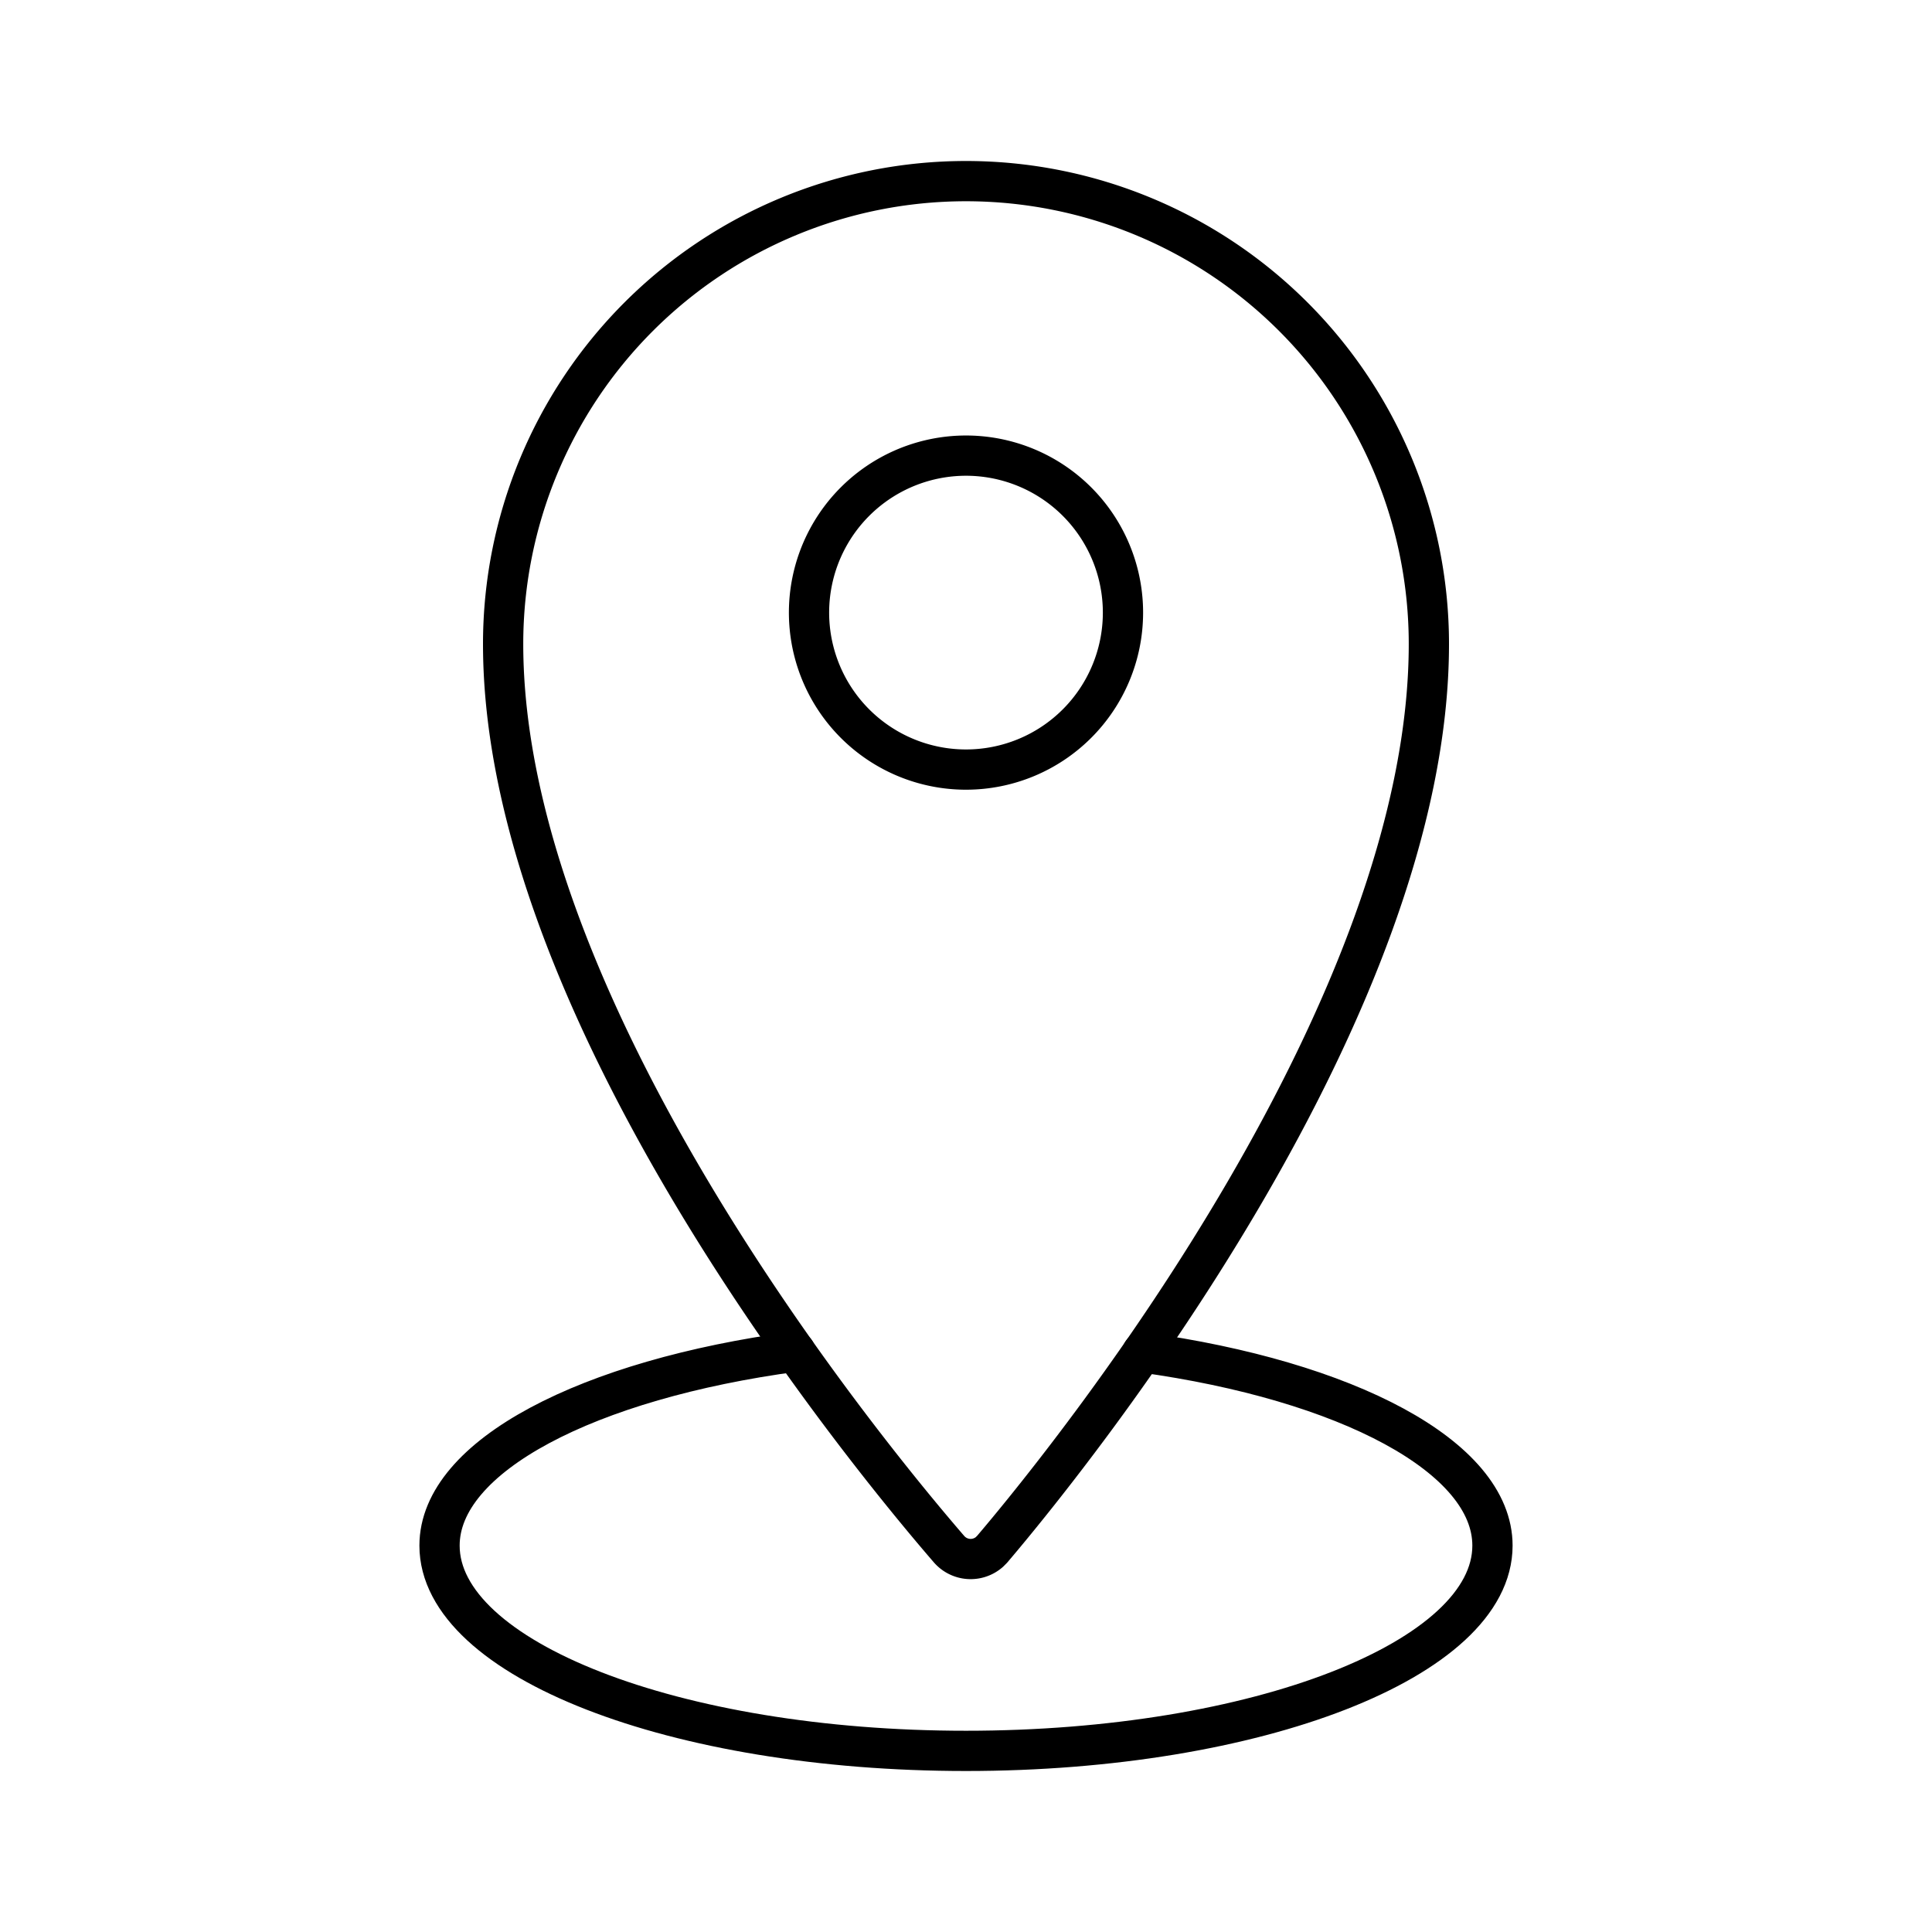 <svg xmlns="http://www.w3.org/2000/svg" width="1em" height="1em" viewBox="0 0 48 48"><path fill="none" stroke="currentColor" stroke-linecap="round" stroke-linejoin="round" d="M24 4.5A11.5 11.5 0 0 0 12.5 16c0 9 8.78 19.83 11.08 22.49a.71.71 0 0 0 1 .07l.07-.07C26.92 35.82 35.5 25 35.5 16A11.5 11.5 0 0 0 24 4.5m0 14.62a3.9 3.9 0 1 1 3.9-3.89a3.9 3.9 0 0 1-3.9 3.89"/><path fill="none" stroke="currentColor" stroke-linecap="round" stroke-linejoin="round" d="M19.76 33.58c-5.14.69-8.84 2.59-8.84 4.82c0 2.82 5.85 5.1 13.08 5.1s13.08-2.28 13.08-5.1c0-2.21-3.63-4.1-8.7-4.8"/></svg>
